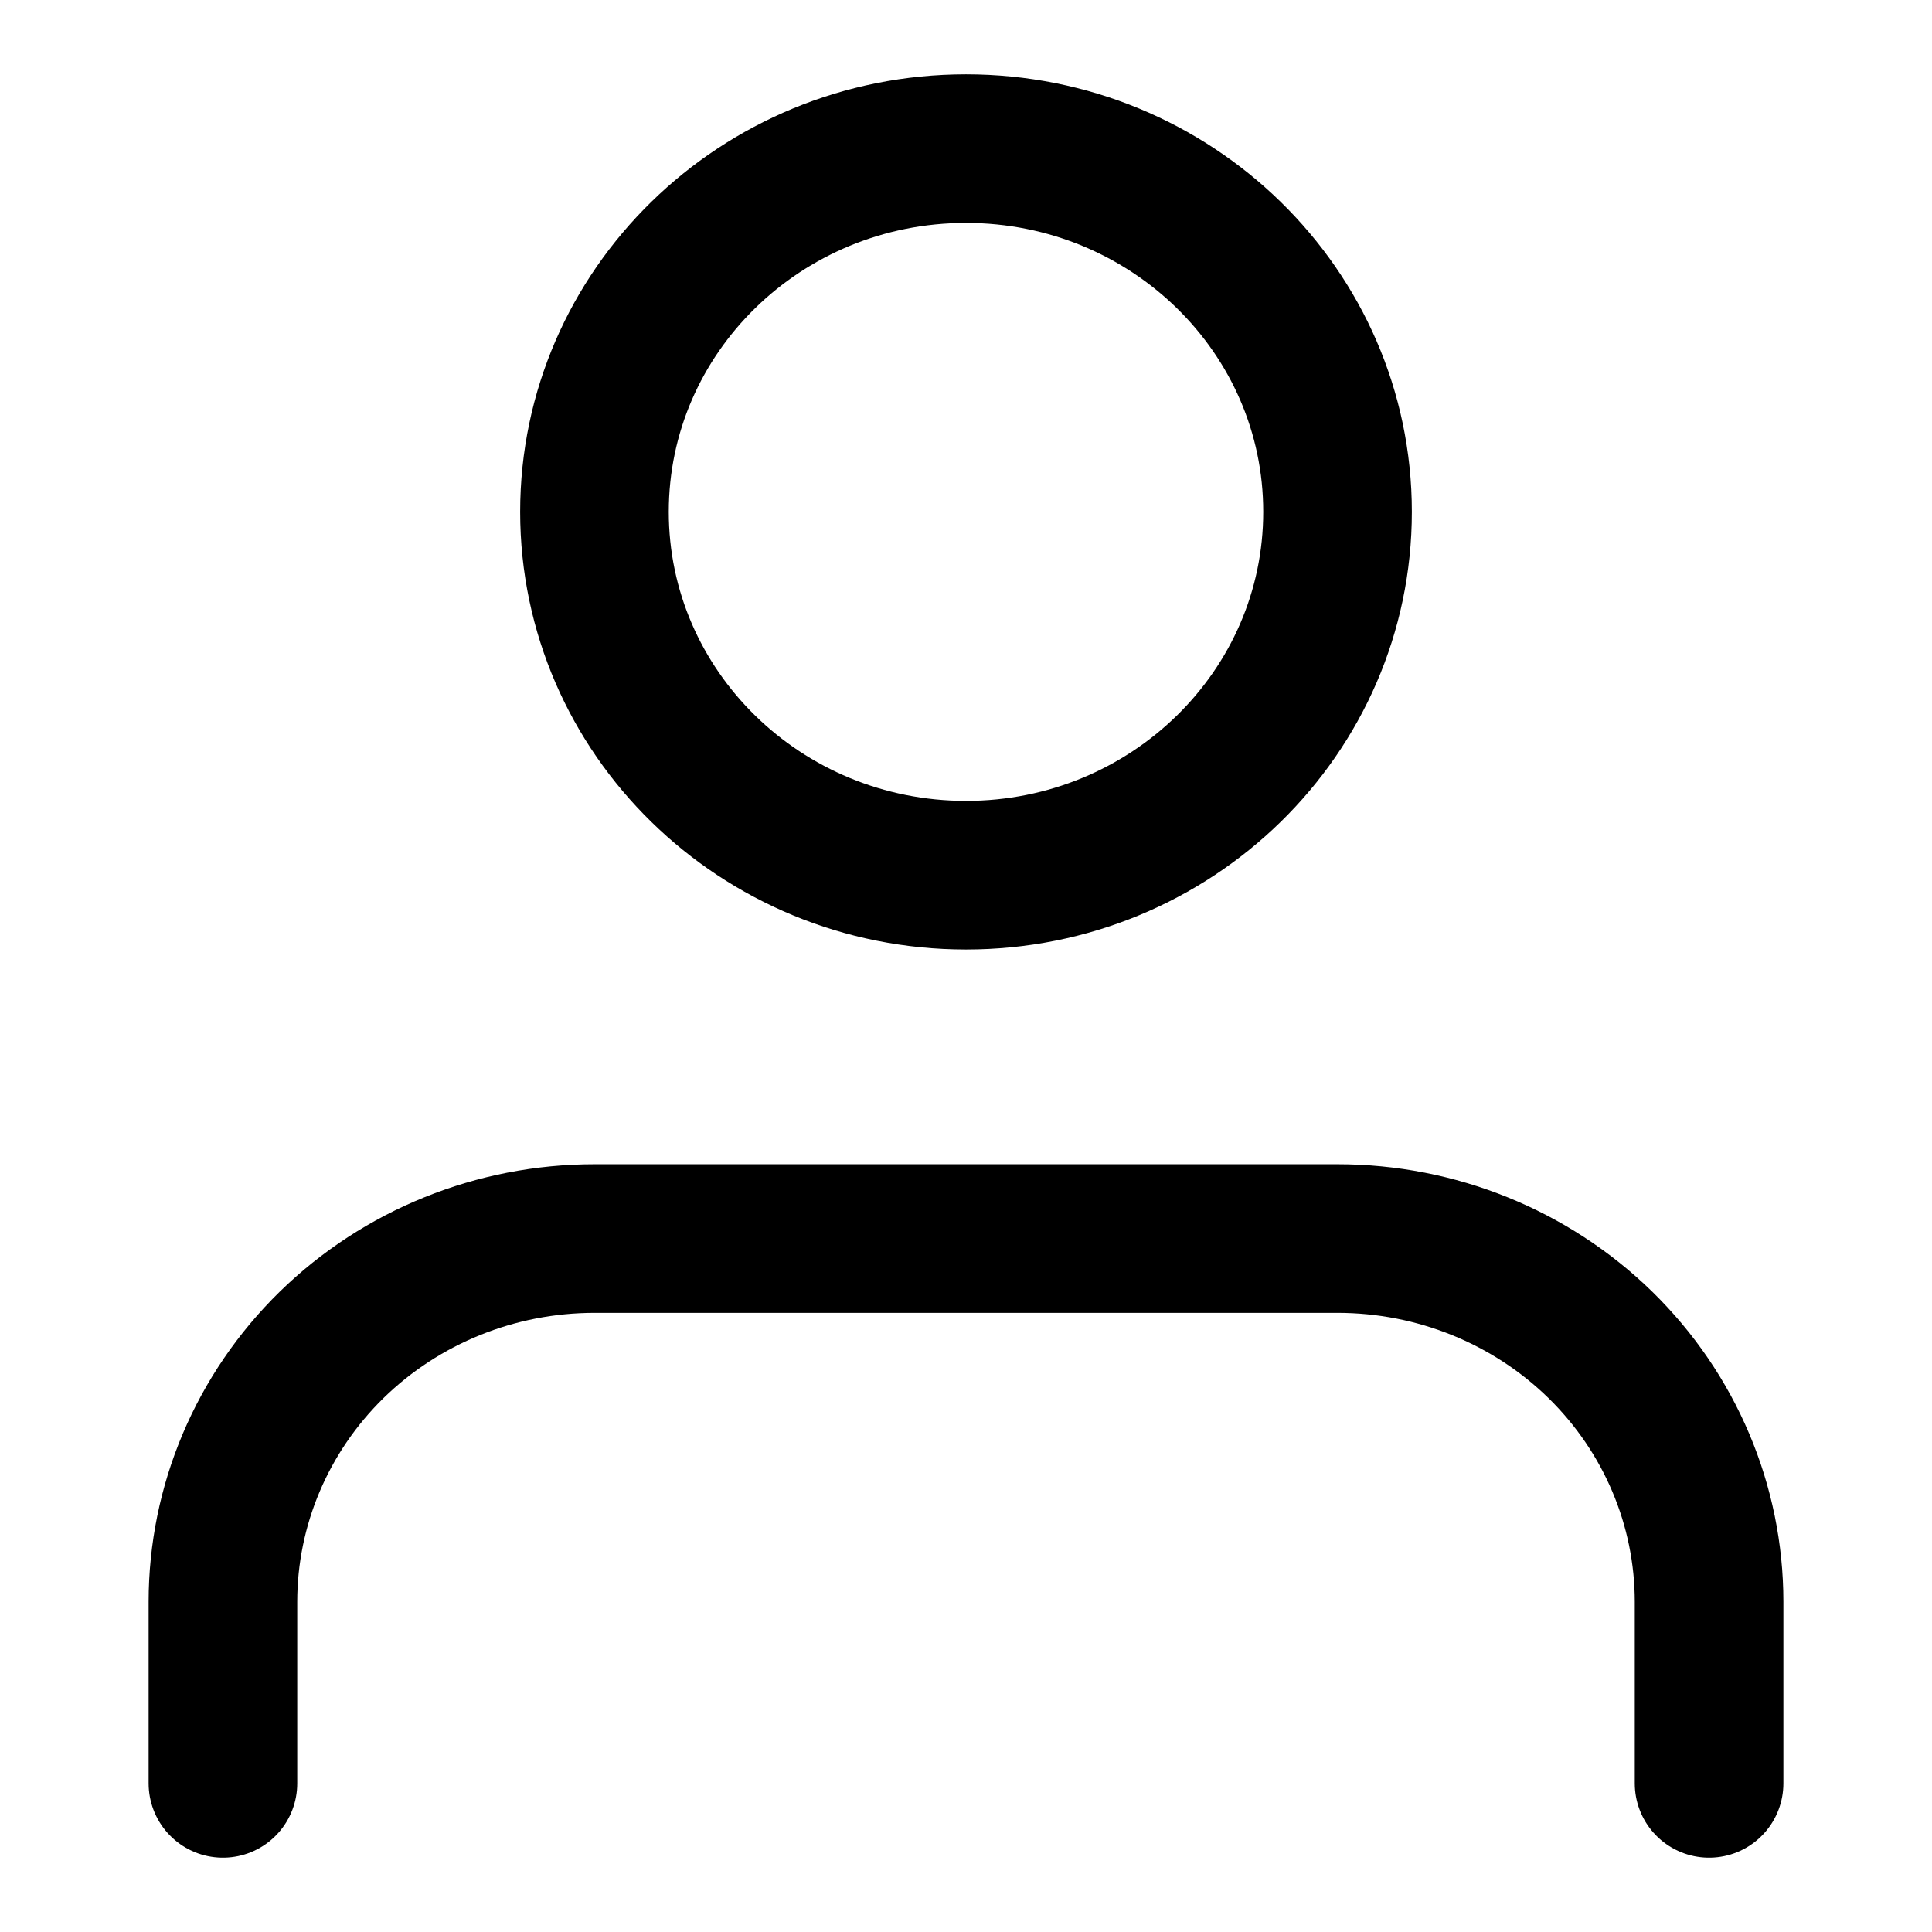 <svg width="18" height="18" viewBox="0 0 12 13" fill="none" xmlns="http://www.w3.org/2000/svg">
<path d="M11 12V10.778C11 10.13 10.737 9.508 10.268 9.049C9.799 8.591 9.163 8.334 8.5 8.334H3.5C2.837 8.334 2.201 8.591 1.732 9.049C1.263 9.508 1 10.13 1 10.778V12" stroke="black" stroke-linecap="round" stroke-linejoin="round"/>
<path d="M6 5.889C7.381 5.889 8.5 4.794 8.5 3.444C8.5 2.094 7.381 1 6 1C4.619 1 3.5 2.094 3.5 3.444C3.5 4.794 4.619 5.889 6 5.889Z" stroke="black" stroke-linecap="round" stroke-linejoin="round"/>
</svg>

